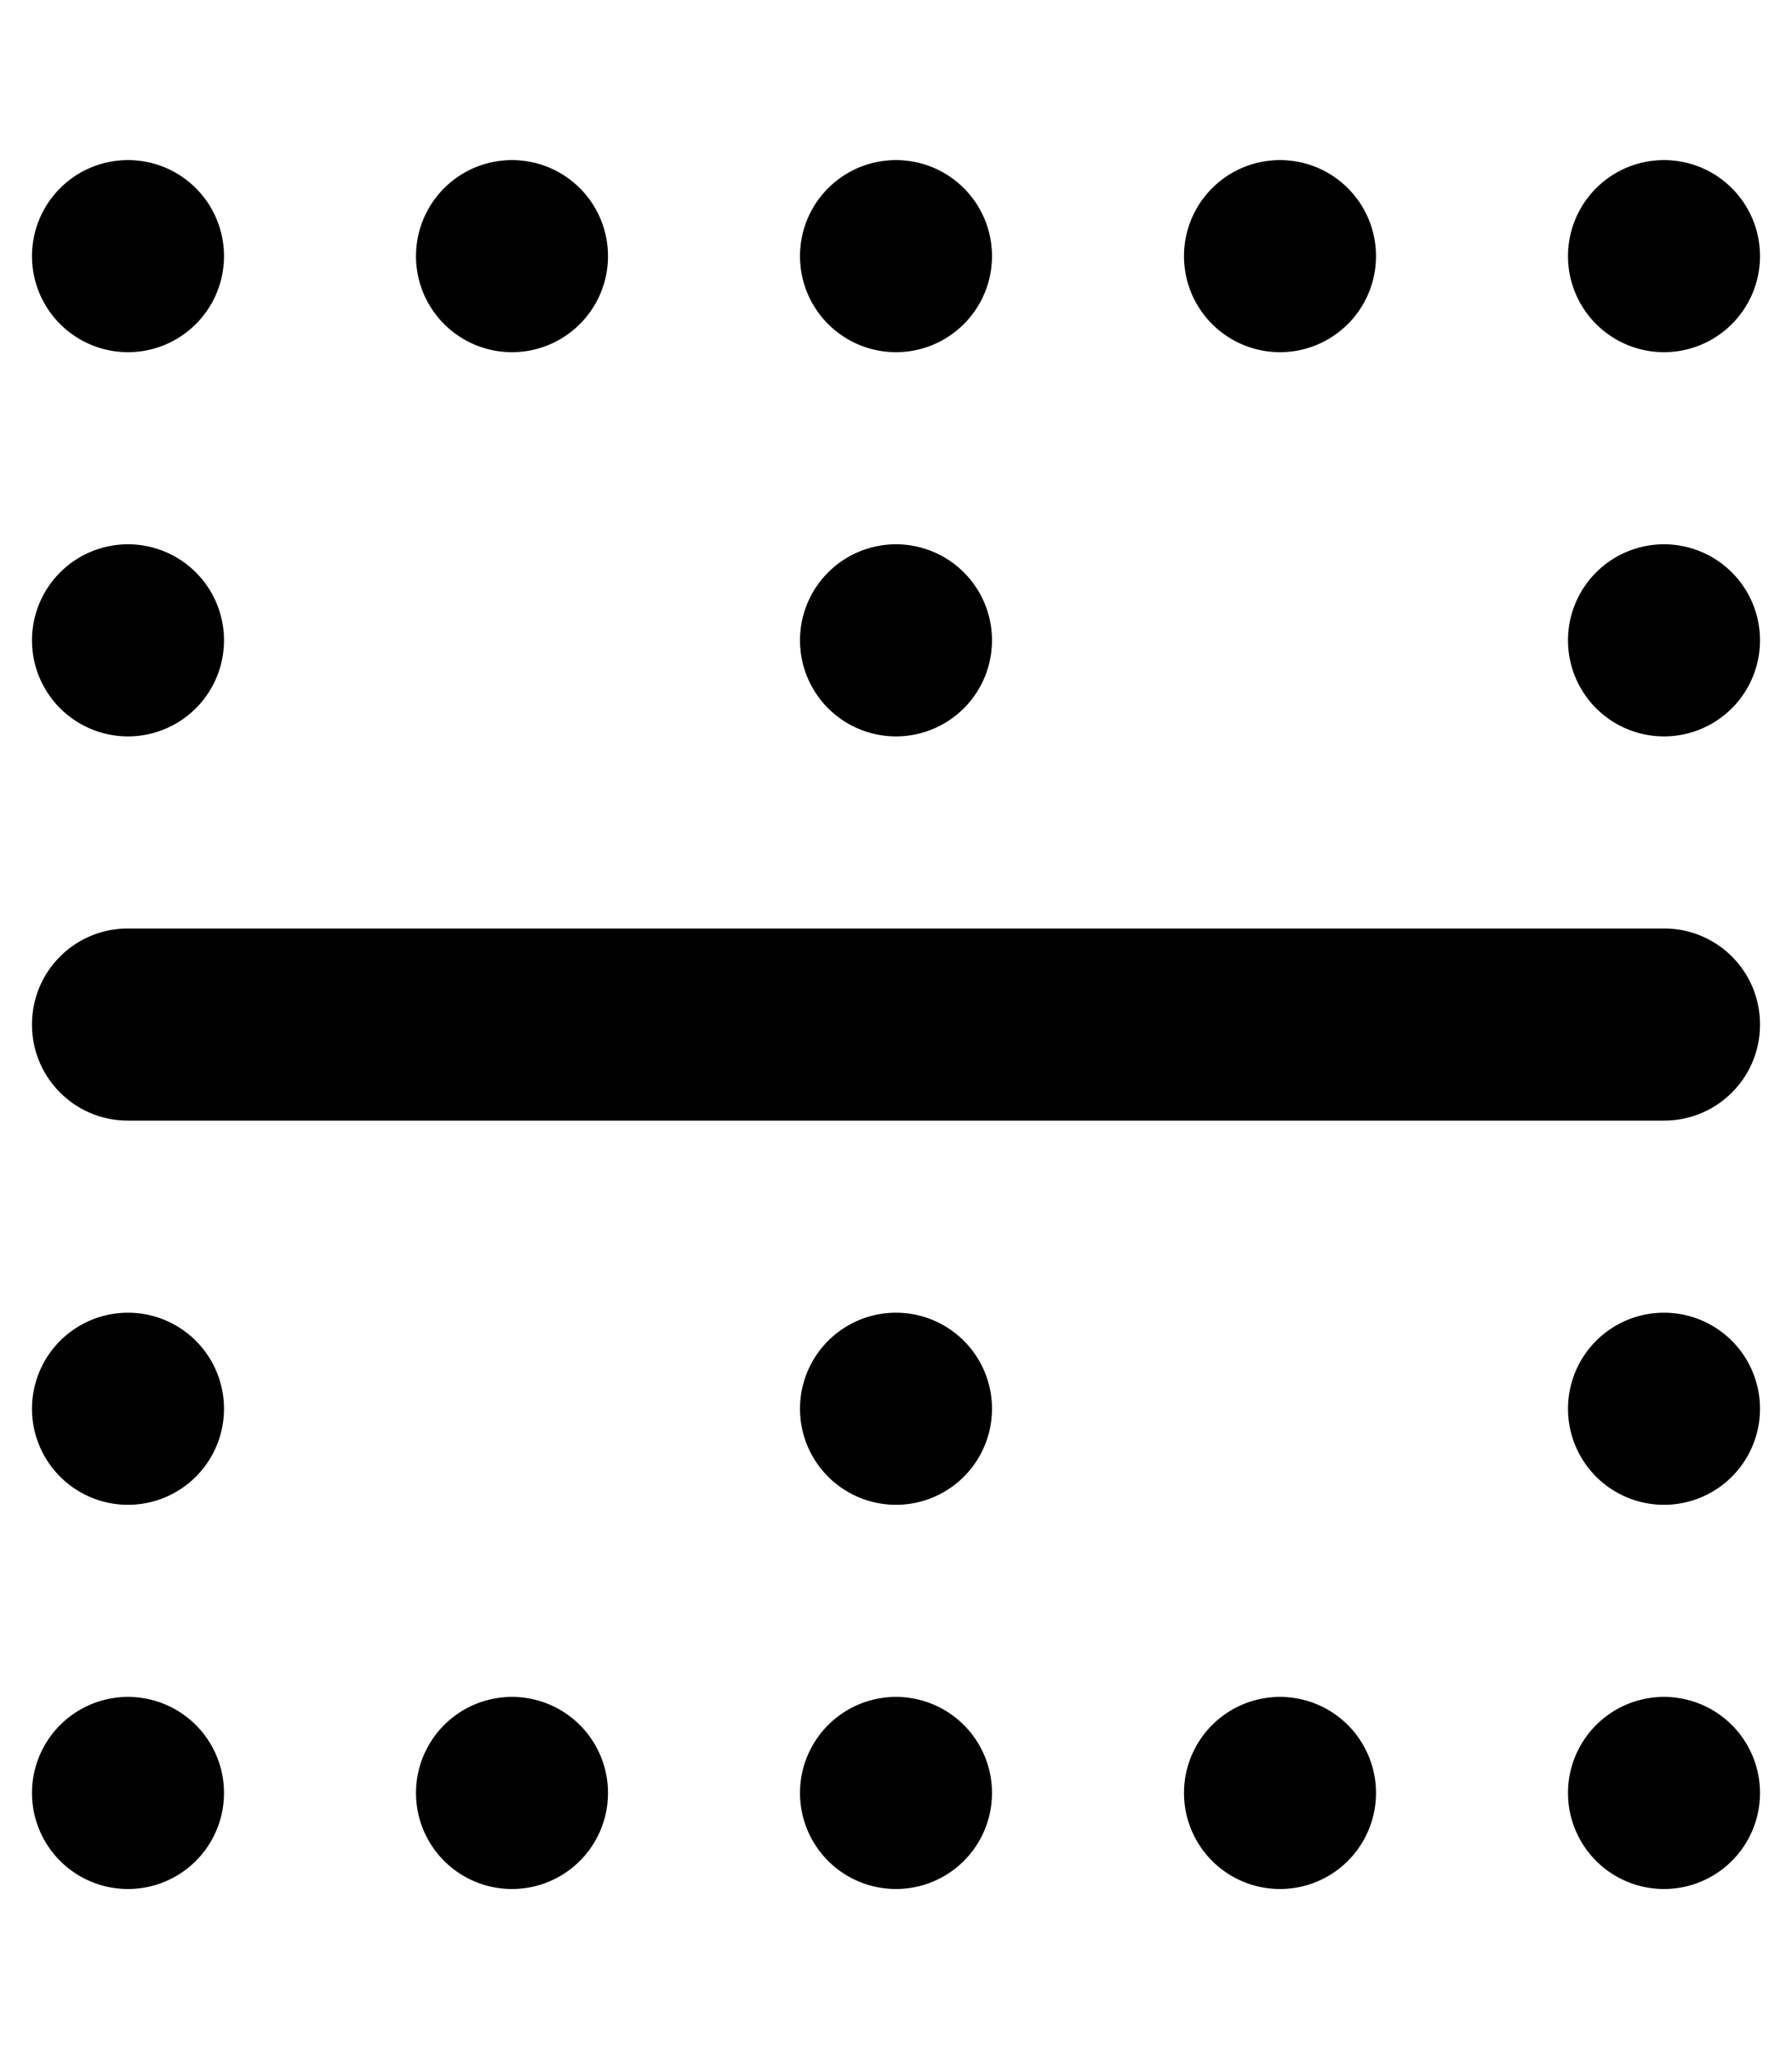 <svg fill="currentColor" xmlns="http://www.w3.org/2000/svg" viewBox="0 0 448 512"><!--! Font Awesome Pro 7.0.1 by @fontawesome - https://fontawesome.com License - https://fontawesome.com/license (Commercial License) Copyright 2025 Fonticons, Inc. --><path fill="currentColor" d="M32 40a24 24 0 1 1 0 48 24 24 0 1 1 0-48zM8 256c0-13.3 10.7-24 24-24l384 0c13.3 0 24 10.7 24 24s-10.7 24-24 24L32 280c-13.3 0-24-10.7-24-24zM440 64a24 24 0 1 1 -48 0 24 24 0 1 1 48 0zM320 40a24 24 0 1 1 0 48 24 24 0 1 1 0-48zm24 408a24 24 0 1 1 -48 0 24 24 0 1 1 48 0zM128 40a24 24 0 1 1 0 48 24 24 0 1 1 0-48zM248 64a24 24 0 1 1 -48 0 24 24 0 1 1 48 0zm-24 72a24 24 0 1 1 0 48 24 24 0 1 1 0-48zM152 448a24 24 0 1 1 -48 0 24 24 0 1 1 48 0zm72-24a24 24 0 1 1 0 48 24 24 0 1 1 0-48zm24-72a24 24 0 1 1 -48 0 24 24 0 1 1 48 0zM32 136a24 24 0 1 1 0 48 24 24 0 1 1 0-48zm408 24a24 24 0 1 1 -48 0 24 24 0 1 1 48 0zM32 328a24 24 0 1 1 0 48 24 24 0 1 1 0-48zm408 24a24 24 0 1 1 -48 0 24 24 0 1 1 48 0zM32 424a24 24 0 1 1 0 48 24 24 0 1 1 0-48zm408 24a24 24 0 1 1 -48 0 24 24 0 1 1 48 0z"/></svg>
